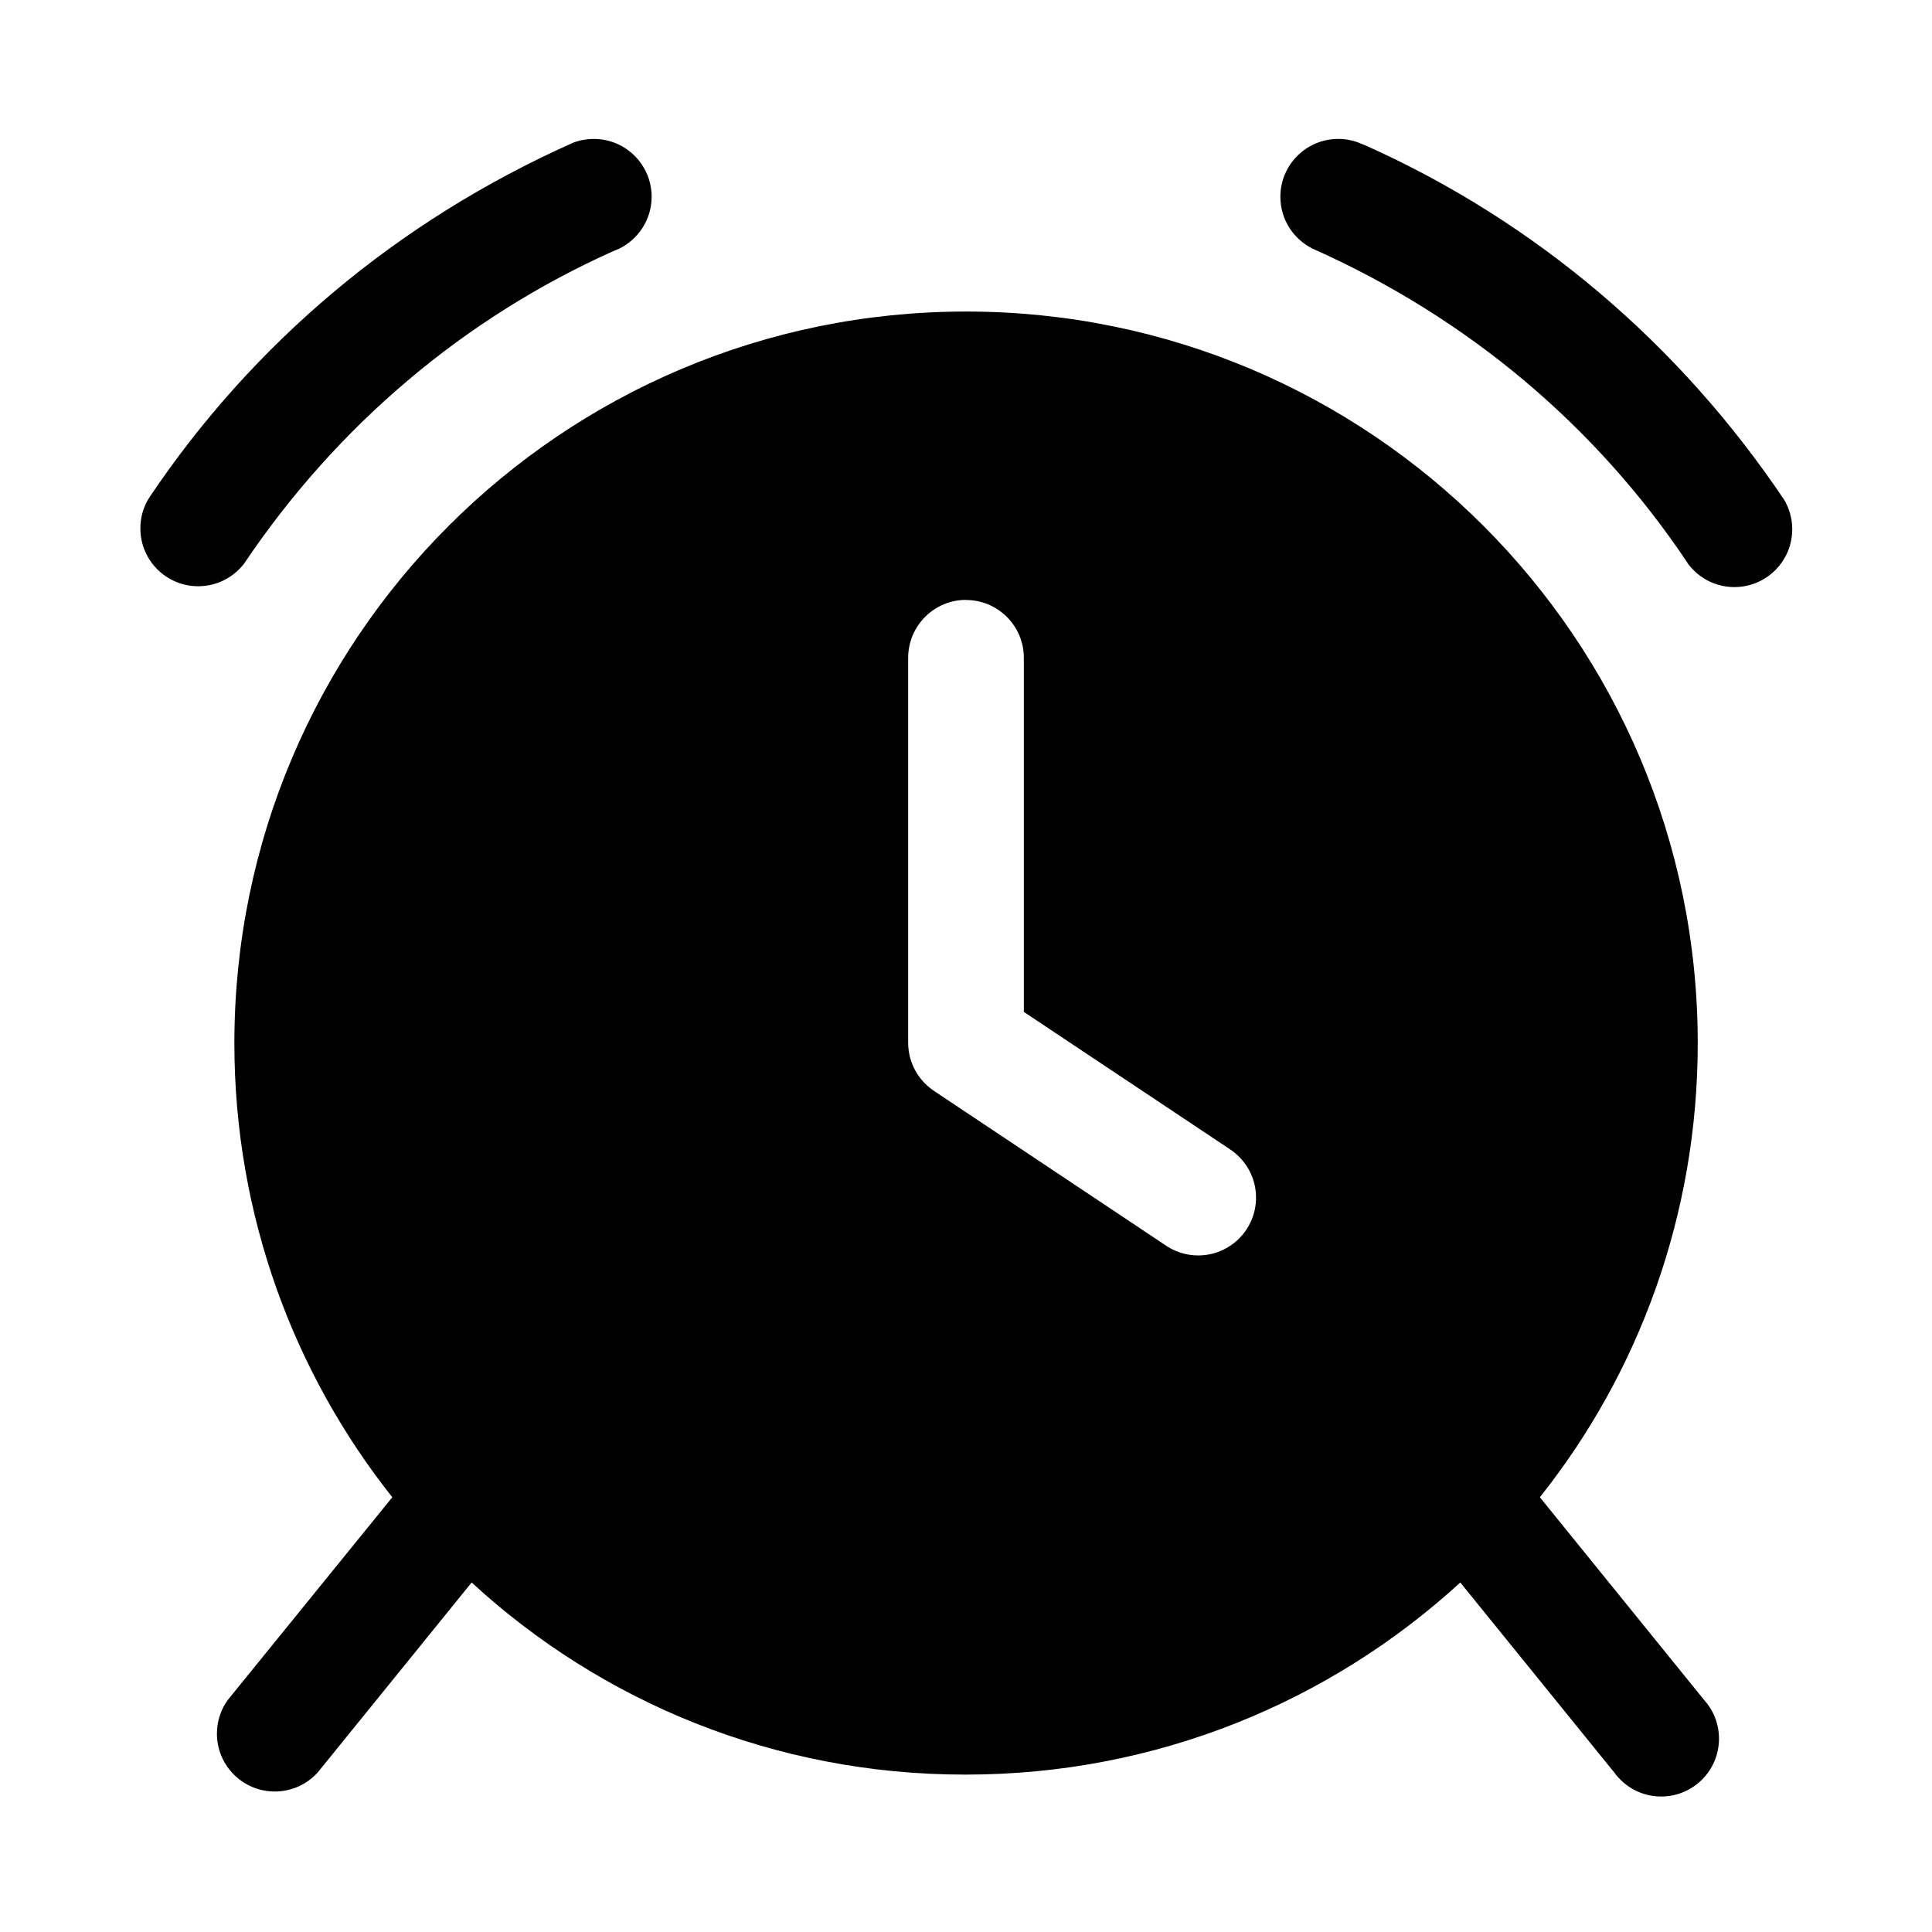 <!-- Generated by IcoMoon.io -->
<svg version="1.1" xmlns="http://www.w3.org/2000/svg" width="32" height="32" viewBox="0 0 32 32">
<path d="M10.256 4.119c0.32-0.159 0.537-0.485 0.537-0.86 0-0.529-0.429-0.958-0.958-0.958-0.125 0-0.244 0.024-0.353 0.067l0.006-0.002c-2.913 1.299-5.303 3.327-7.003 5.857l-0.037 0.059c-0.078 0.135-0.123 0.297-0.123 0.47 0 0.529 0.429 0.958 0.958 0.958 0.306 0 0.579-0.144 0.755-0.368l0.002-0.002c1.534-2.285 3.645-4.075 6.126-5.184l0.091-0.037zM22.512 2.366c-0.103-0.041-0.222-0.065-0.347-0.065-0.529 0-0.958 0.429-0.958 0.958 0 0.376 0.216 0.701 0.531 0.858l0.006 0.003c2.573 1.146 4.683 2.936 6.184 5.169l0.033 0.052c0.177 0.234 0.454 0.383 0.766 0.383 0.529 0 0.958-0.429 0.958-0.958 0-0.178-0.049-0.345-0.133-0.488l0.002 0.004c-1.738-2.589-4.128-4.617-6.939-5.874l-0.104-0.041zM25.504 24.8c1.63-2.046 2.616-4.668 2.616-7.521 0-6.693-5.426-12.119-12.119-12.119s-12.119 5.426-12.119 12.119c0 2.853 0.986 5.475 2.635 7.545l-0.019-0.025-2.723 3.355c-0.114 0.155-0.182 0.35-0.182 0.561 0 0.529 0.429 0.958 0.958 0.958 0.281 0 0.534-0.121 0.709-0.313l0.001-0.001 2.551-3.148c2.142 1.973 5.014 3.182 8.168 3.182 0.007 0 0.014 0 0.020-0h-0.001c3.154 0 6.030-1.205 8.188-3.182l2.551 3.148c0.176 0.242 0.458 0.397 0.776 0.397 0.529 0 0.958-0.429 0.958-0.958 0-0.248-0.094-0.474-0.249-0.644l0.001 0.001-2.72-3.357zM16 9.938c0.528 0 0.958 0.428 0.958 0.957v5.865l3.401 2.267c0.269 0.173 0.445 0.47 0.445 0.809 0 0.529-0.429 0.958-0.958 0.958-0.206 0-0.397-0.065-0.553-0.176l0.003 0.002-3.826-2.551c-0.259-0.174-0.427-0.465-0.428-0.796v-6.377c0-0.53 0.43-0.96 0.958-0.96z"></path>
</svg>
